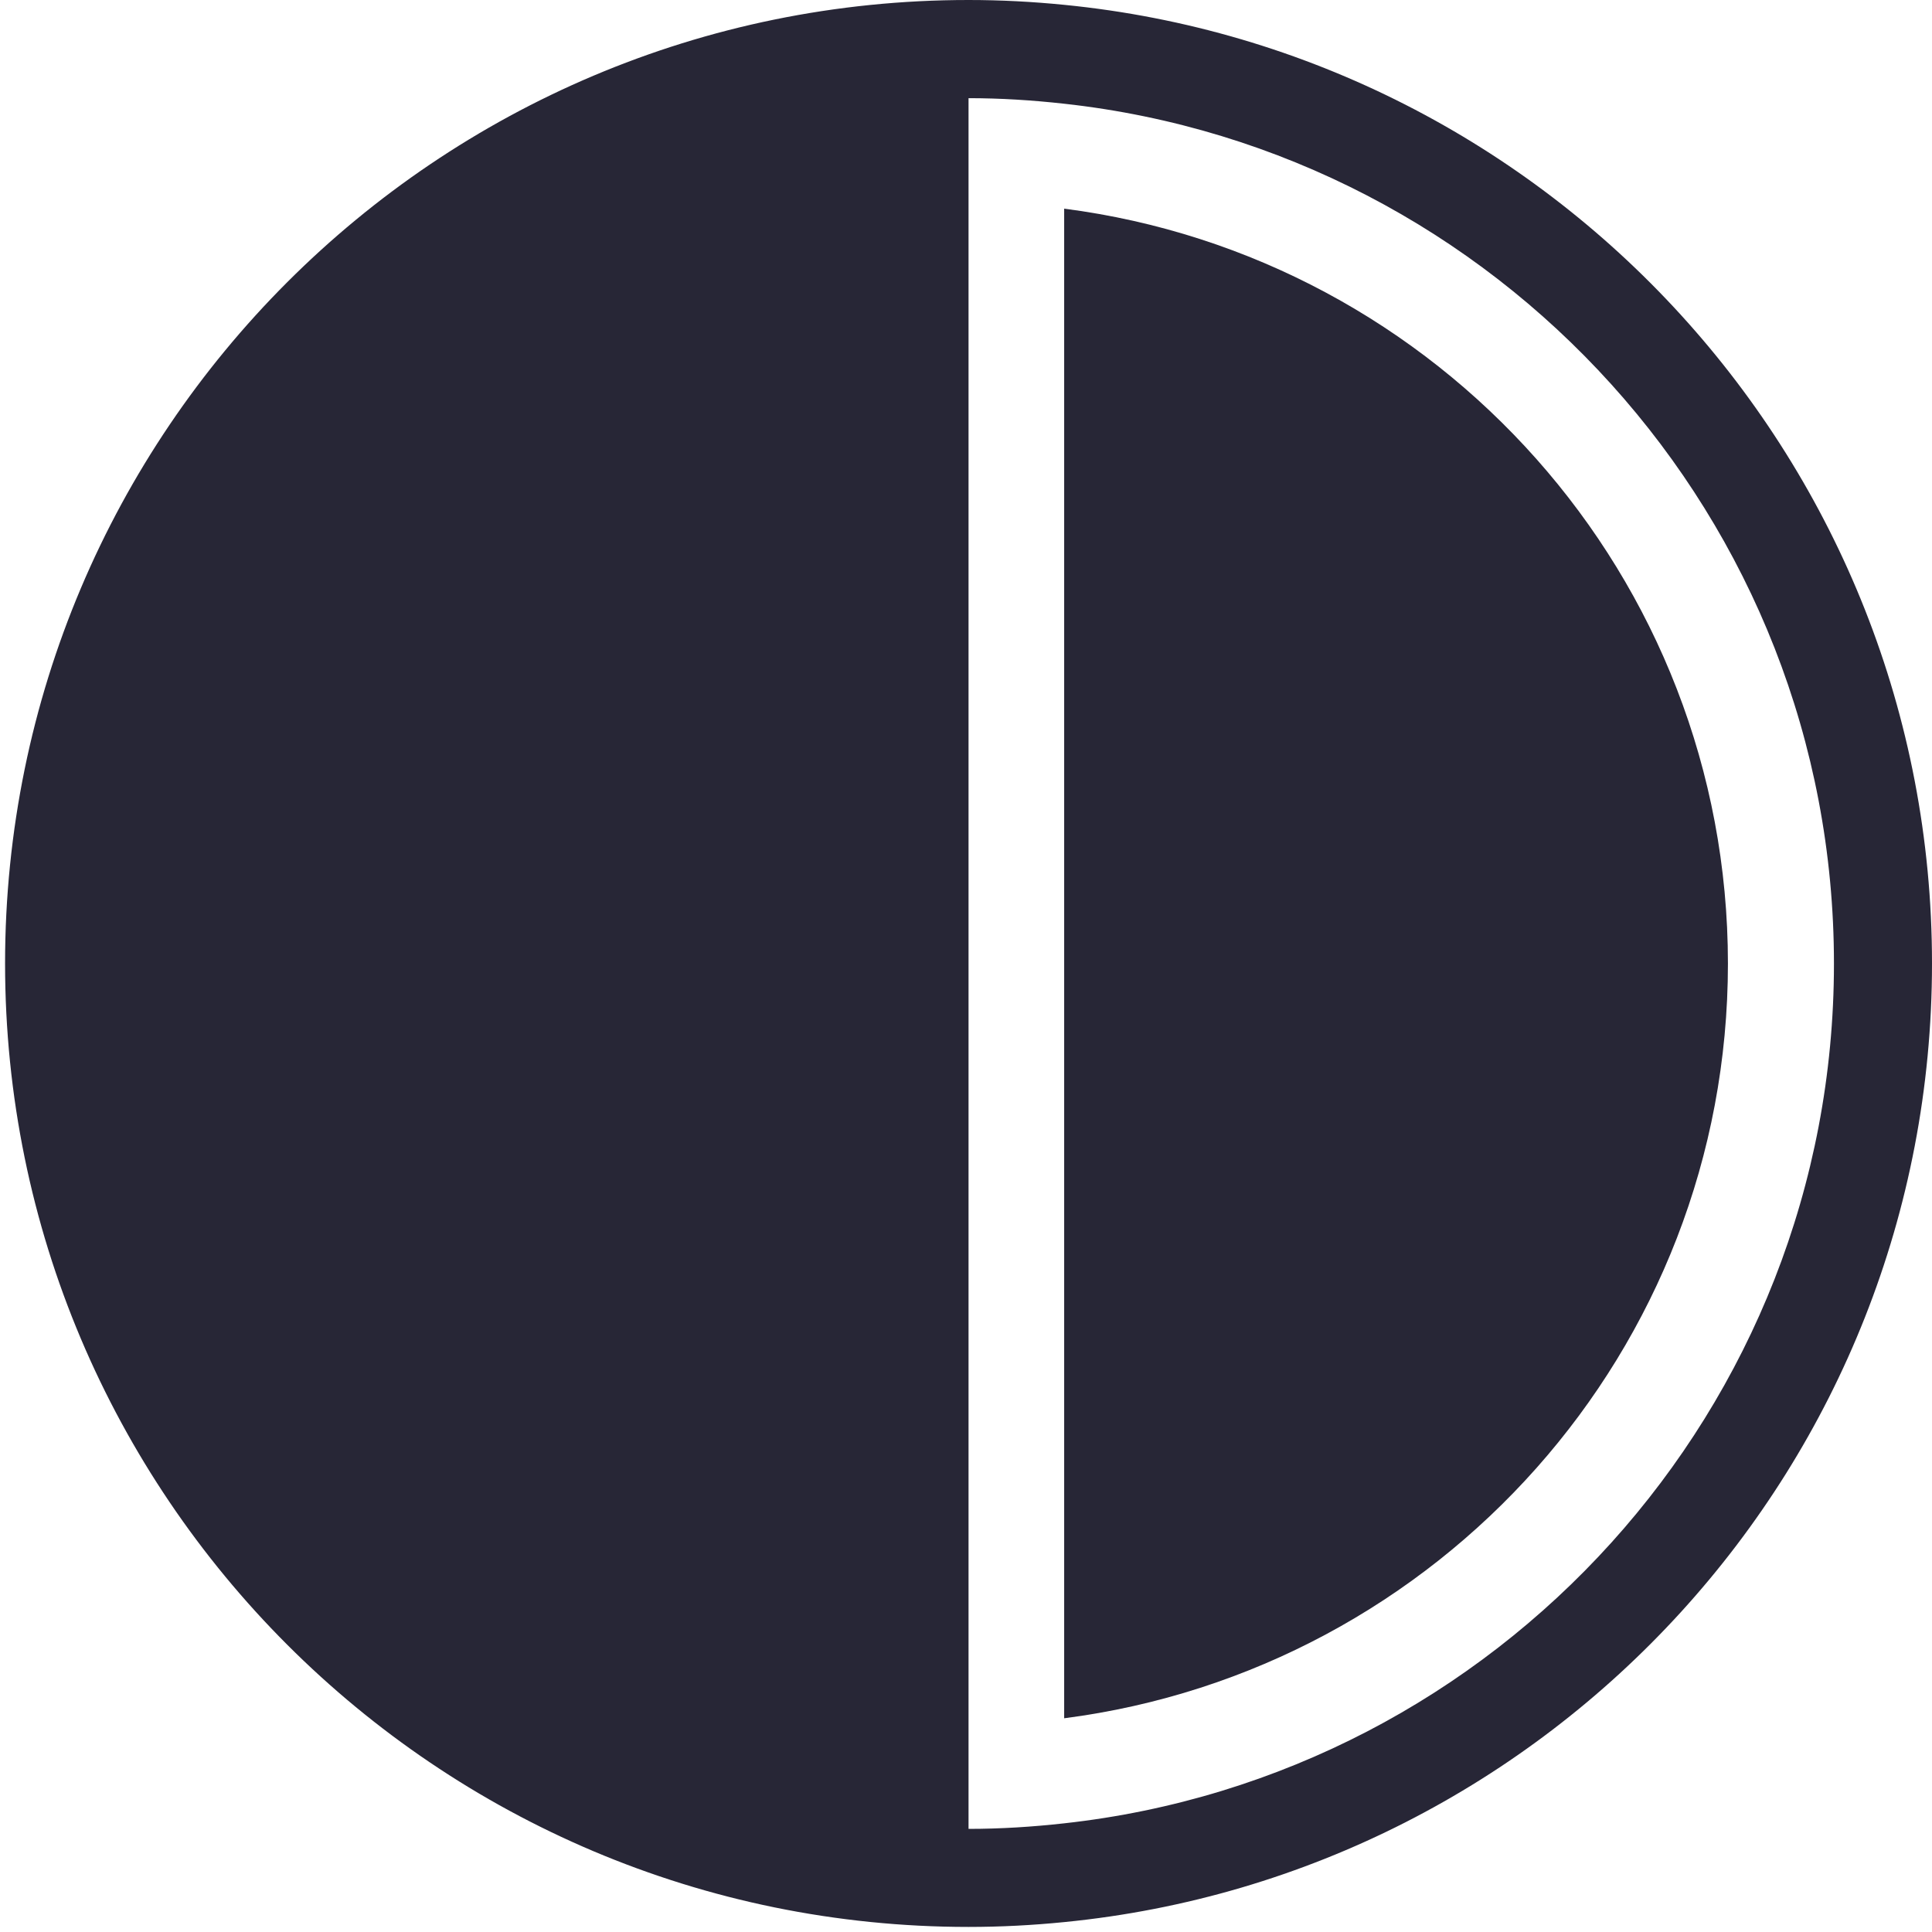 <?xml version="1.0" encoding="utf-8"?>
<!-- Generator: Adobe Illustrator 17.0.0, SVG Export Plug-In . SVG Version: 6.00 Build 0)  -->
<!DOCTYPE svg PUBLIC "-//W3C//DTD SVG 1.1//EN" "http://www.w3.org/Graphics/SVG/1.1/DTD/svg11.dtd">
<svg version="1.1" id="图层_1" xmlns="http://www.w3.org/2000/svg" xmlns:xlink="http://www.w3.org/1999/xlink" x="0px" y="0px"
	 width="16px" height="16px" viewBox="0 0 16 16" enable-background="new 0 0 16 16" xml:space="preserve">
<g>
	<path fill="#272636" d="M8.813,0.04C8.552,0.014,8.288,0,8.021,0C3.614,0,0.042,3.572,0.042,7.979c0,4.407,3.572,7.979,7.979,7.979
		c0.267,0,0.531-0.014,0.792-0.04C12.847,15.521,16,12.119,16,7.979C16,3.84,12.847,0.438,8.813,0.04z M8.813,15.1
		c-0.26,0.029-0.524,0.046-0.792,0.046V0.813c0.268,0,0.531,0.017,0.792,0.046c3.585,0.394,6.375,3.431,6.375,7.121
		C15.188,11.669,12.398,14.705,8.813,15.1z"/>
	<path fill="#272636" d="M8.813,1.728V14.23c3.1-0.4,5.497-3.042,5.497-6.251C14.309,4.771,11.912,2.128,8.813,1.728z"/>
</g>
</svg>
